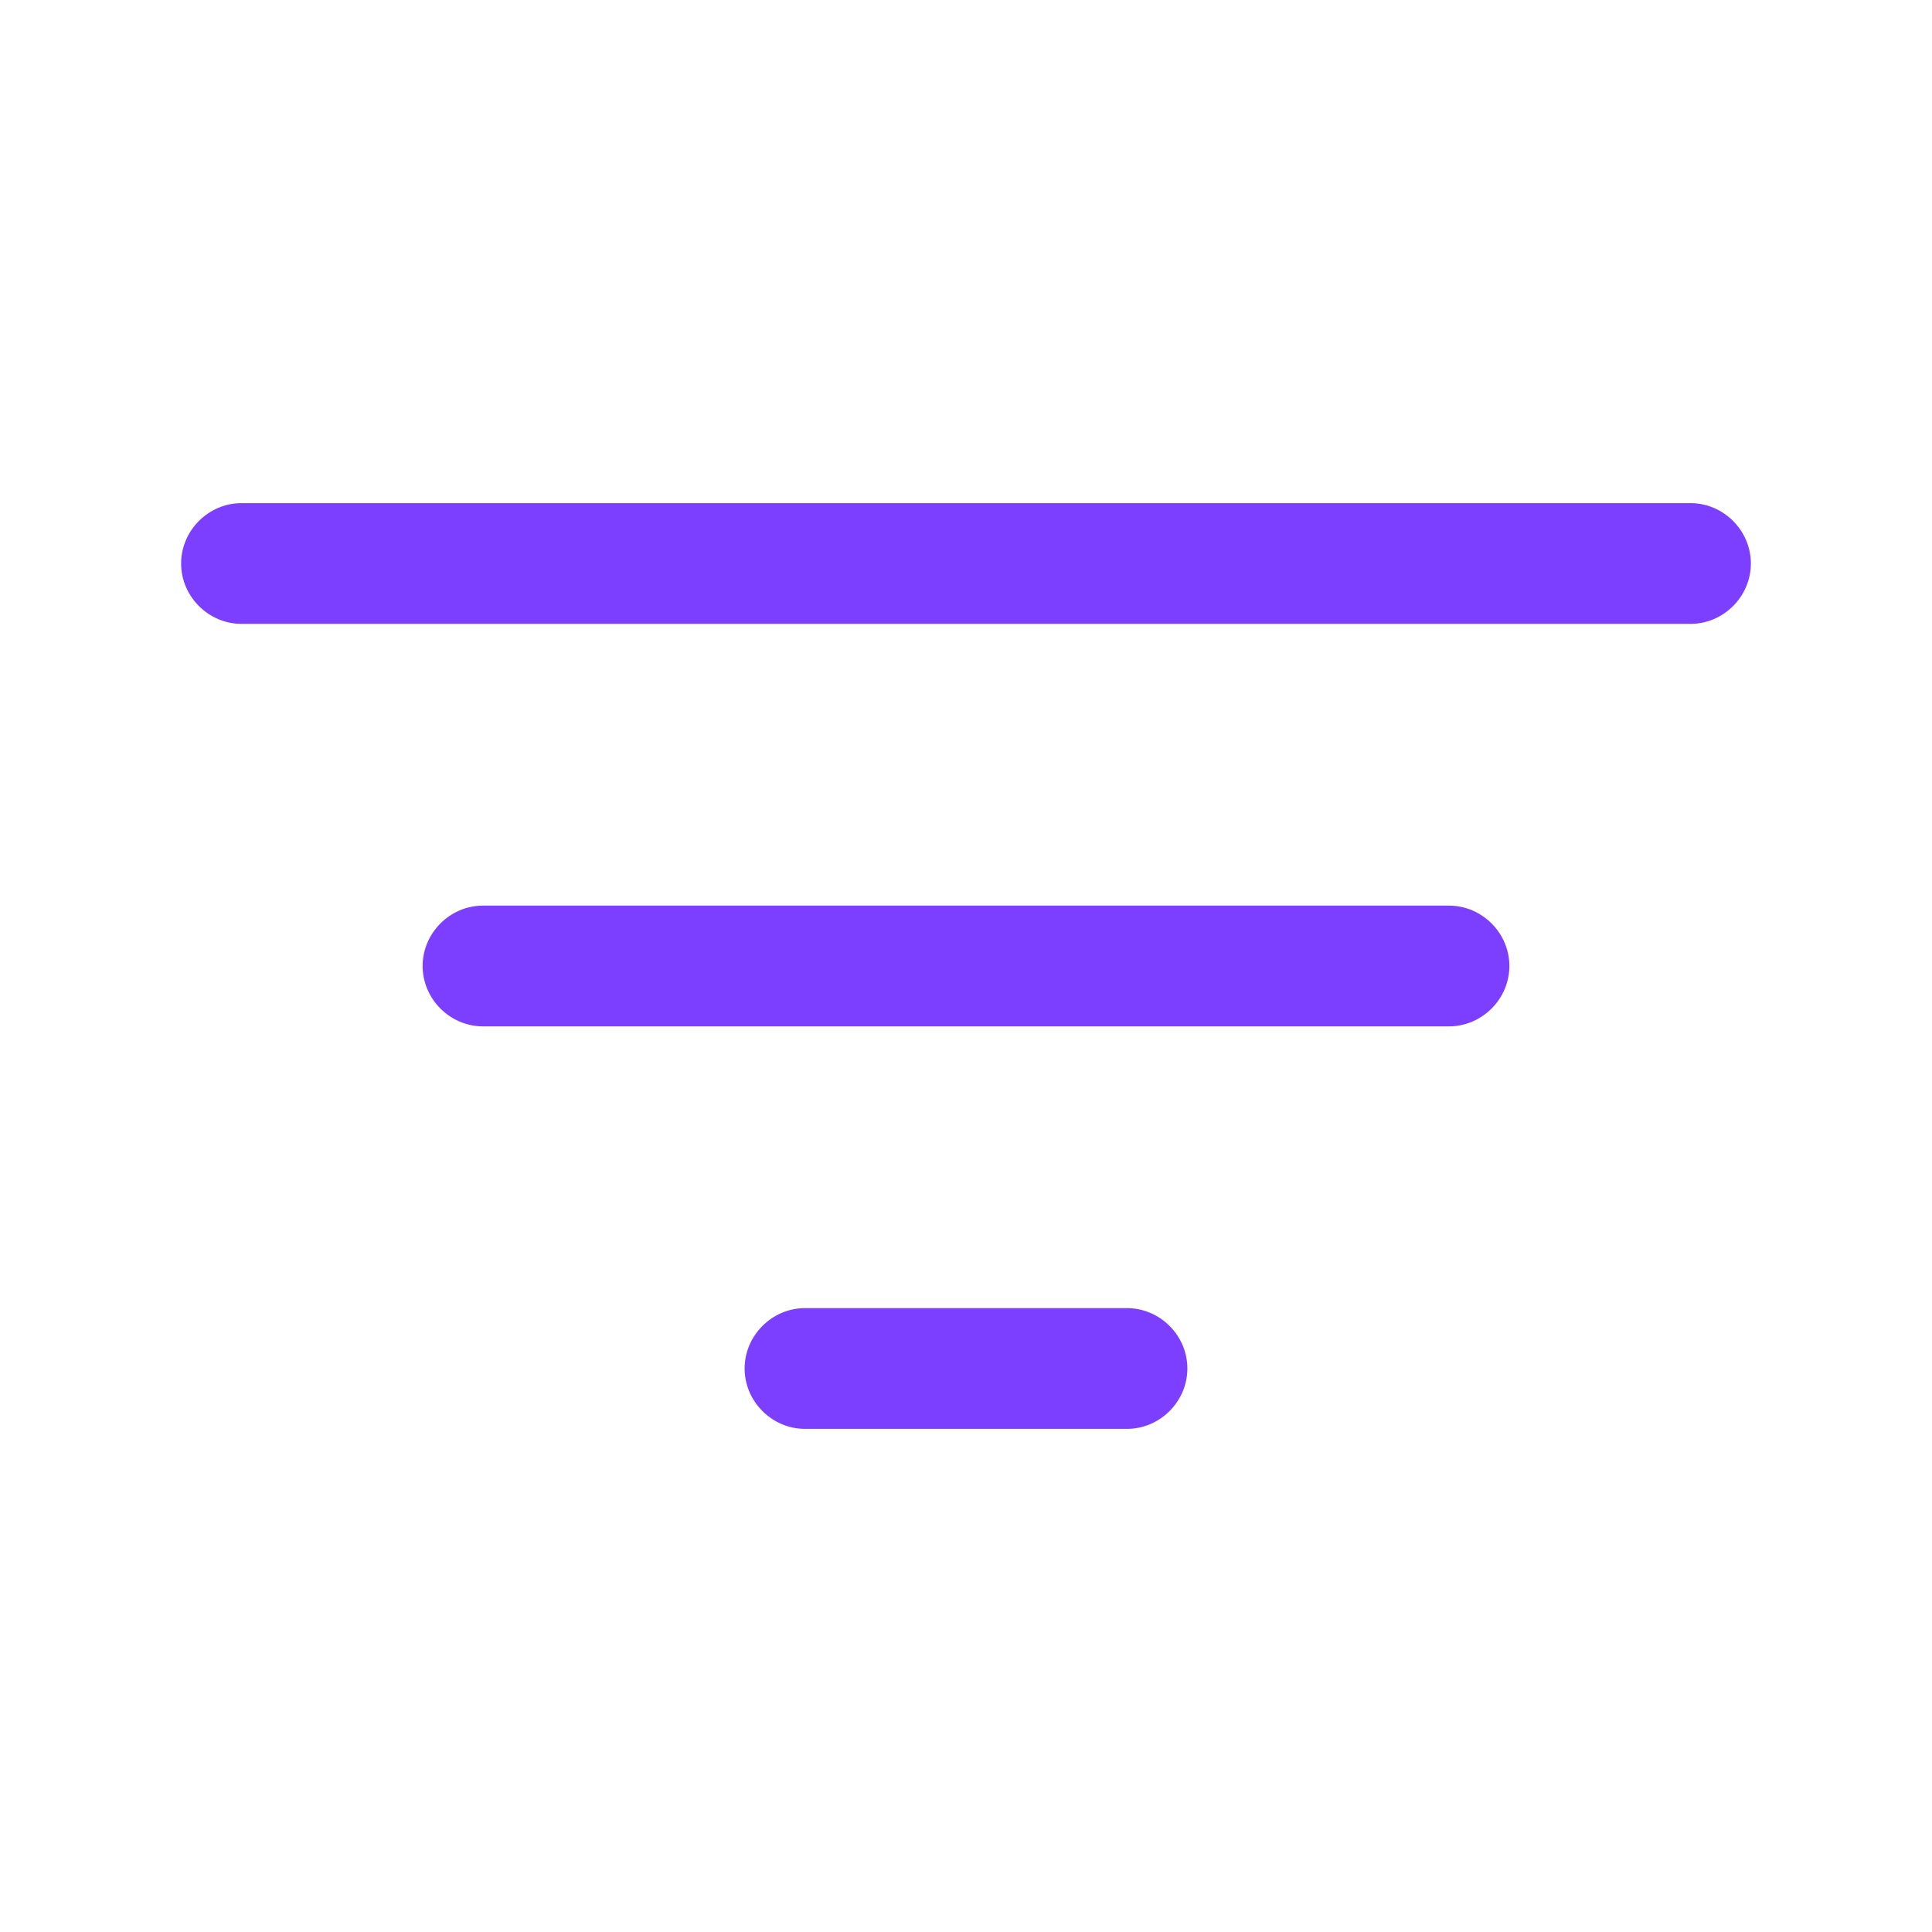 <svg width="24" height="24" viewBox="0 0 24 24" fill="none" xmlns="http://www.w3.org/2000/svg">
<path d="M21 7.75H3C2.59 7.75 2.25 7.41 2.25 7C2.25 6.59 2.59 6.25 3 6.25H21C21.41 6.25 21.75 6.59 21.75 7C21.75 7.41 21.41 7.75 21 7.75Z" fill="#7D3FFF"/>
<path d="M18 12.75H6C5.59 12.75 5.25 12.41 5.25 12C5.25 11.59 5.59 11.25 6 11.25H18C18.41 11.25 18.75 11.59 18.75 12C18.75 12.41 18.41 12.75 18 12.75Z" fill="#7D3FFF"/>
<path d="M14 17.75H10C9.59 17.75 9.25 17.41 9.25 17C9.25 16.59 9.59 16.25 10 16.25H14C14.41 16.25 14.75 16.59 14.75 17C14.75 17.41 14.41 17.75 14 17.75Z" fill="#7D3FFF"/>
</svg>

